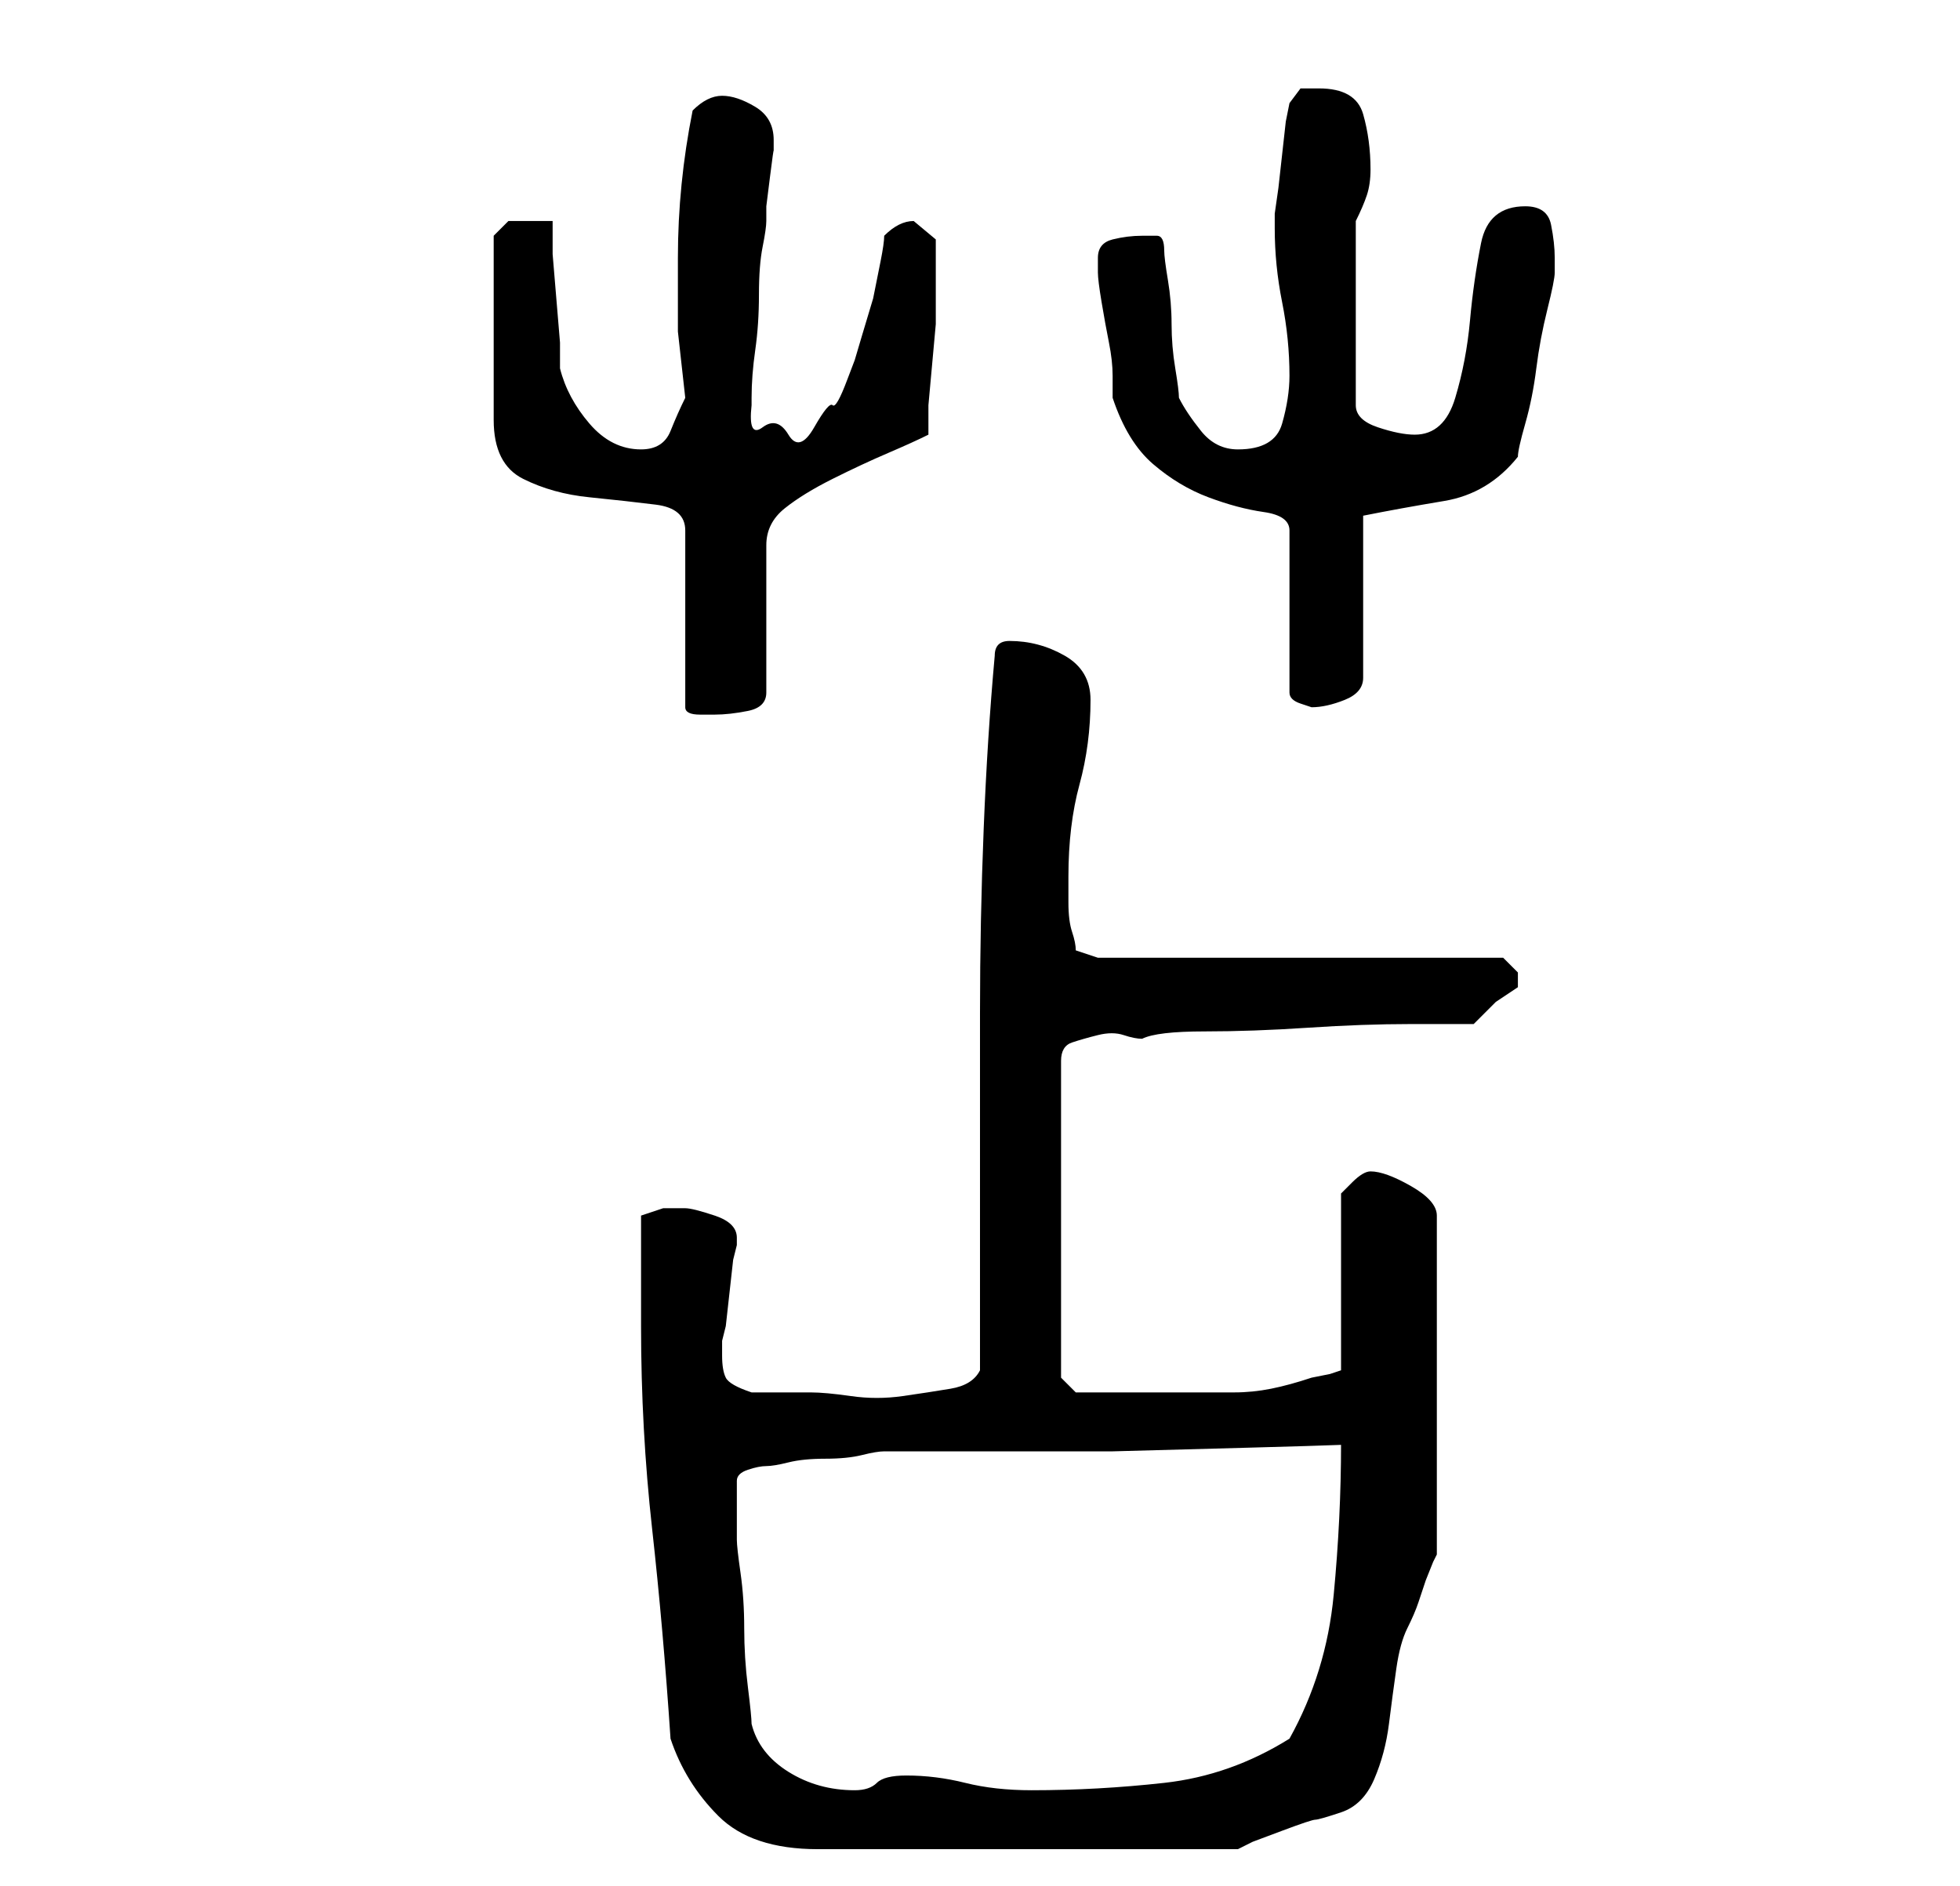 <?xml version="1.0" standalone="no"?>
<!DOCTYPE svg PUBLIC "-//W3C//DTD SVG 1.1//EN" "http://www.w3.org/Graphics/SVG/1.1/DTD/svg11.dtd" >
<svg xmlns="http://www.w3.org/2000/svg" xmlns:xlink="http://www.w3.org/1999/xlink" version="1.1" viewBox="-10 0 266 256">
   <path fill="currentColor"
d="M81 236q2 6 6.5 10.5t13.5 4.5h57l2 -1t4 -1.5t4.5 -1.5t3.5 -1q3 -1 4.5 -4.5t2 -7.5t1 -7.5t1.5 -5.5t1.5 -3.5l1 -3t1 -2.5l0.5 -1v-46q0 -2 -3.5 -4t-5.5 -2q-1 0 -2.5 1.5l-1.5 1.5v24l-1.5 0.5t-2.5 0.5q-3 1 -5.5 1.5t-5 0.5h-4.5h-7h-6h-4l-2 -2v-43
q0 -2 1.5 -2.5t3.5 -1t3.5 0t2.5 0.5q2 -1 8.5 -1t14 -0.5t14 -0.5h8.5l3 -3t3 -2v-1v-1l-2 -2h-55l-3 -1q0 -1 -0.5 -2.5t-0.5 -4v-3.5q0 -7 1.5 -12.5t1.5 -11.5q0 -4 -3.5 -6t-7.5 -2q-1 0 -1.5 0.5t-0.5 1.5q-1 11 -1.5 23.5t-0.5 25v24.5v24q-1 2 -4 2.5t-6.5 1t-7 0
t-5.5 -0.5h-8q-3 -1 -3.5 -2t-0.5 -3v-2l0.5 -2t0.5 -4.5t0.5 -4.5l0.5 -2v-1q0 -2 -3 -3t-4 -1h-3t-3 1v15q0 14 1.5 27.5t2.5 28.5zM92 234q0 -1 -0.5 -5t-0.5 -8t-0.5 -7.5t-0.5 -4.5v-4v-4q0 -1 1.5 -1.5t2.5 -0.5t3 -0.5t5 -0.5t5 -0.5t3 -0.5h12h19t18.5 -0.5
t12.5 -0.5q0 10 -1 20.5t-6 19.5q-8 5 -17 6t-18 1q-5 0 -9 -1t-8 -1q-3 0 -4 1t-3 1q-5 0 -9 -2.5t-5 -6.5zM62 30h-3t-2 2v25q0 6 4 8t9 2.5t9 1t4 3.5v24q0 1 2 1h2q2 0 4.5 -0.5t2.5 -2.5v-20q0 -3 2.5 -5t6.5 -4t7.5 -3.5t5.5 -2.5v-4t0.5 -5.5t0.5 -5.5v-4v-3v-4.5
t-3 -2.5q-1 0 -2 0.5t-2 1.5q0 1 -0.5 3.5l-1 5t-1.5 5t-1 3.5t-1 2.5t-2 3.5t-2.5 3t-3.5 1t-3.5 -1t-1.5 -3v-1q0 -3 0.5 -6.5t0.5 -7.5t0.5 -6.5t0.5 -3.5v-2t0.5 -4t0.5 -3.5v-1.5q0 -3 -2.5 -4.5t-4.5 -1.5q-1 0 -2 0.5t-2 1.5q-1 5 -1.5 10t-0.5 10v10t1 9
q-1 2 -2 4.5t-4 2.5q-4 0 -7 -3.5t-4 -7.5v-3.5t-0.5 -6t-0.5 -6v-4.5h-2h-1zM139 35v2q0 1 0.5 4t1 5.5t0.5 4.5v3q2 6 5.5 9t7.5 4.5t7.5 2t3.5 2.5v22q0 1 1.5 1.5l1.5 0.5q2 0 4.5 -1t2.5 -3v-22q5 -1 11 -2t10 -6q0 -1 1 -4.5t1.5 -7.5t1.5 -8t1 -5v-2q0 -2 -0.5 -4.5
t-3.5 -2.5q-5 0 -6 5t-1.5 10.5t-2 10.5t-5.5 5q-2 0 -5 -1t-3 -3v-25q1 -2 1.5 -3.5t0.5 -3.5q0 -4 -1 -7.5t-6 -3.5h-2.5t-1.5 2l-0.5 2.5t-0.5 4.5t-0.5 4.5t-0.5 3.5v2q0 5 1 10t1 10q0 3 -1 6.5t-6 3.5q-3 0 -5 -2.5t-3 -4.5q0 -1 -0.5 -4t-0.5 -6t-0.5 -6t-0.5 -4
q0 -2 -1 -2h-2q-2 0 -4 0.5t-2 2.5z" />
</svg>
